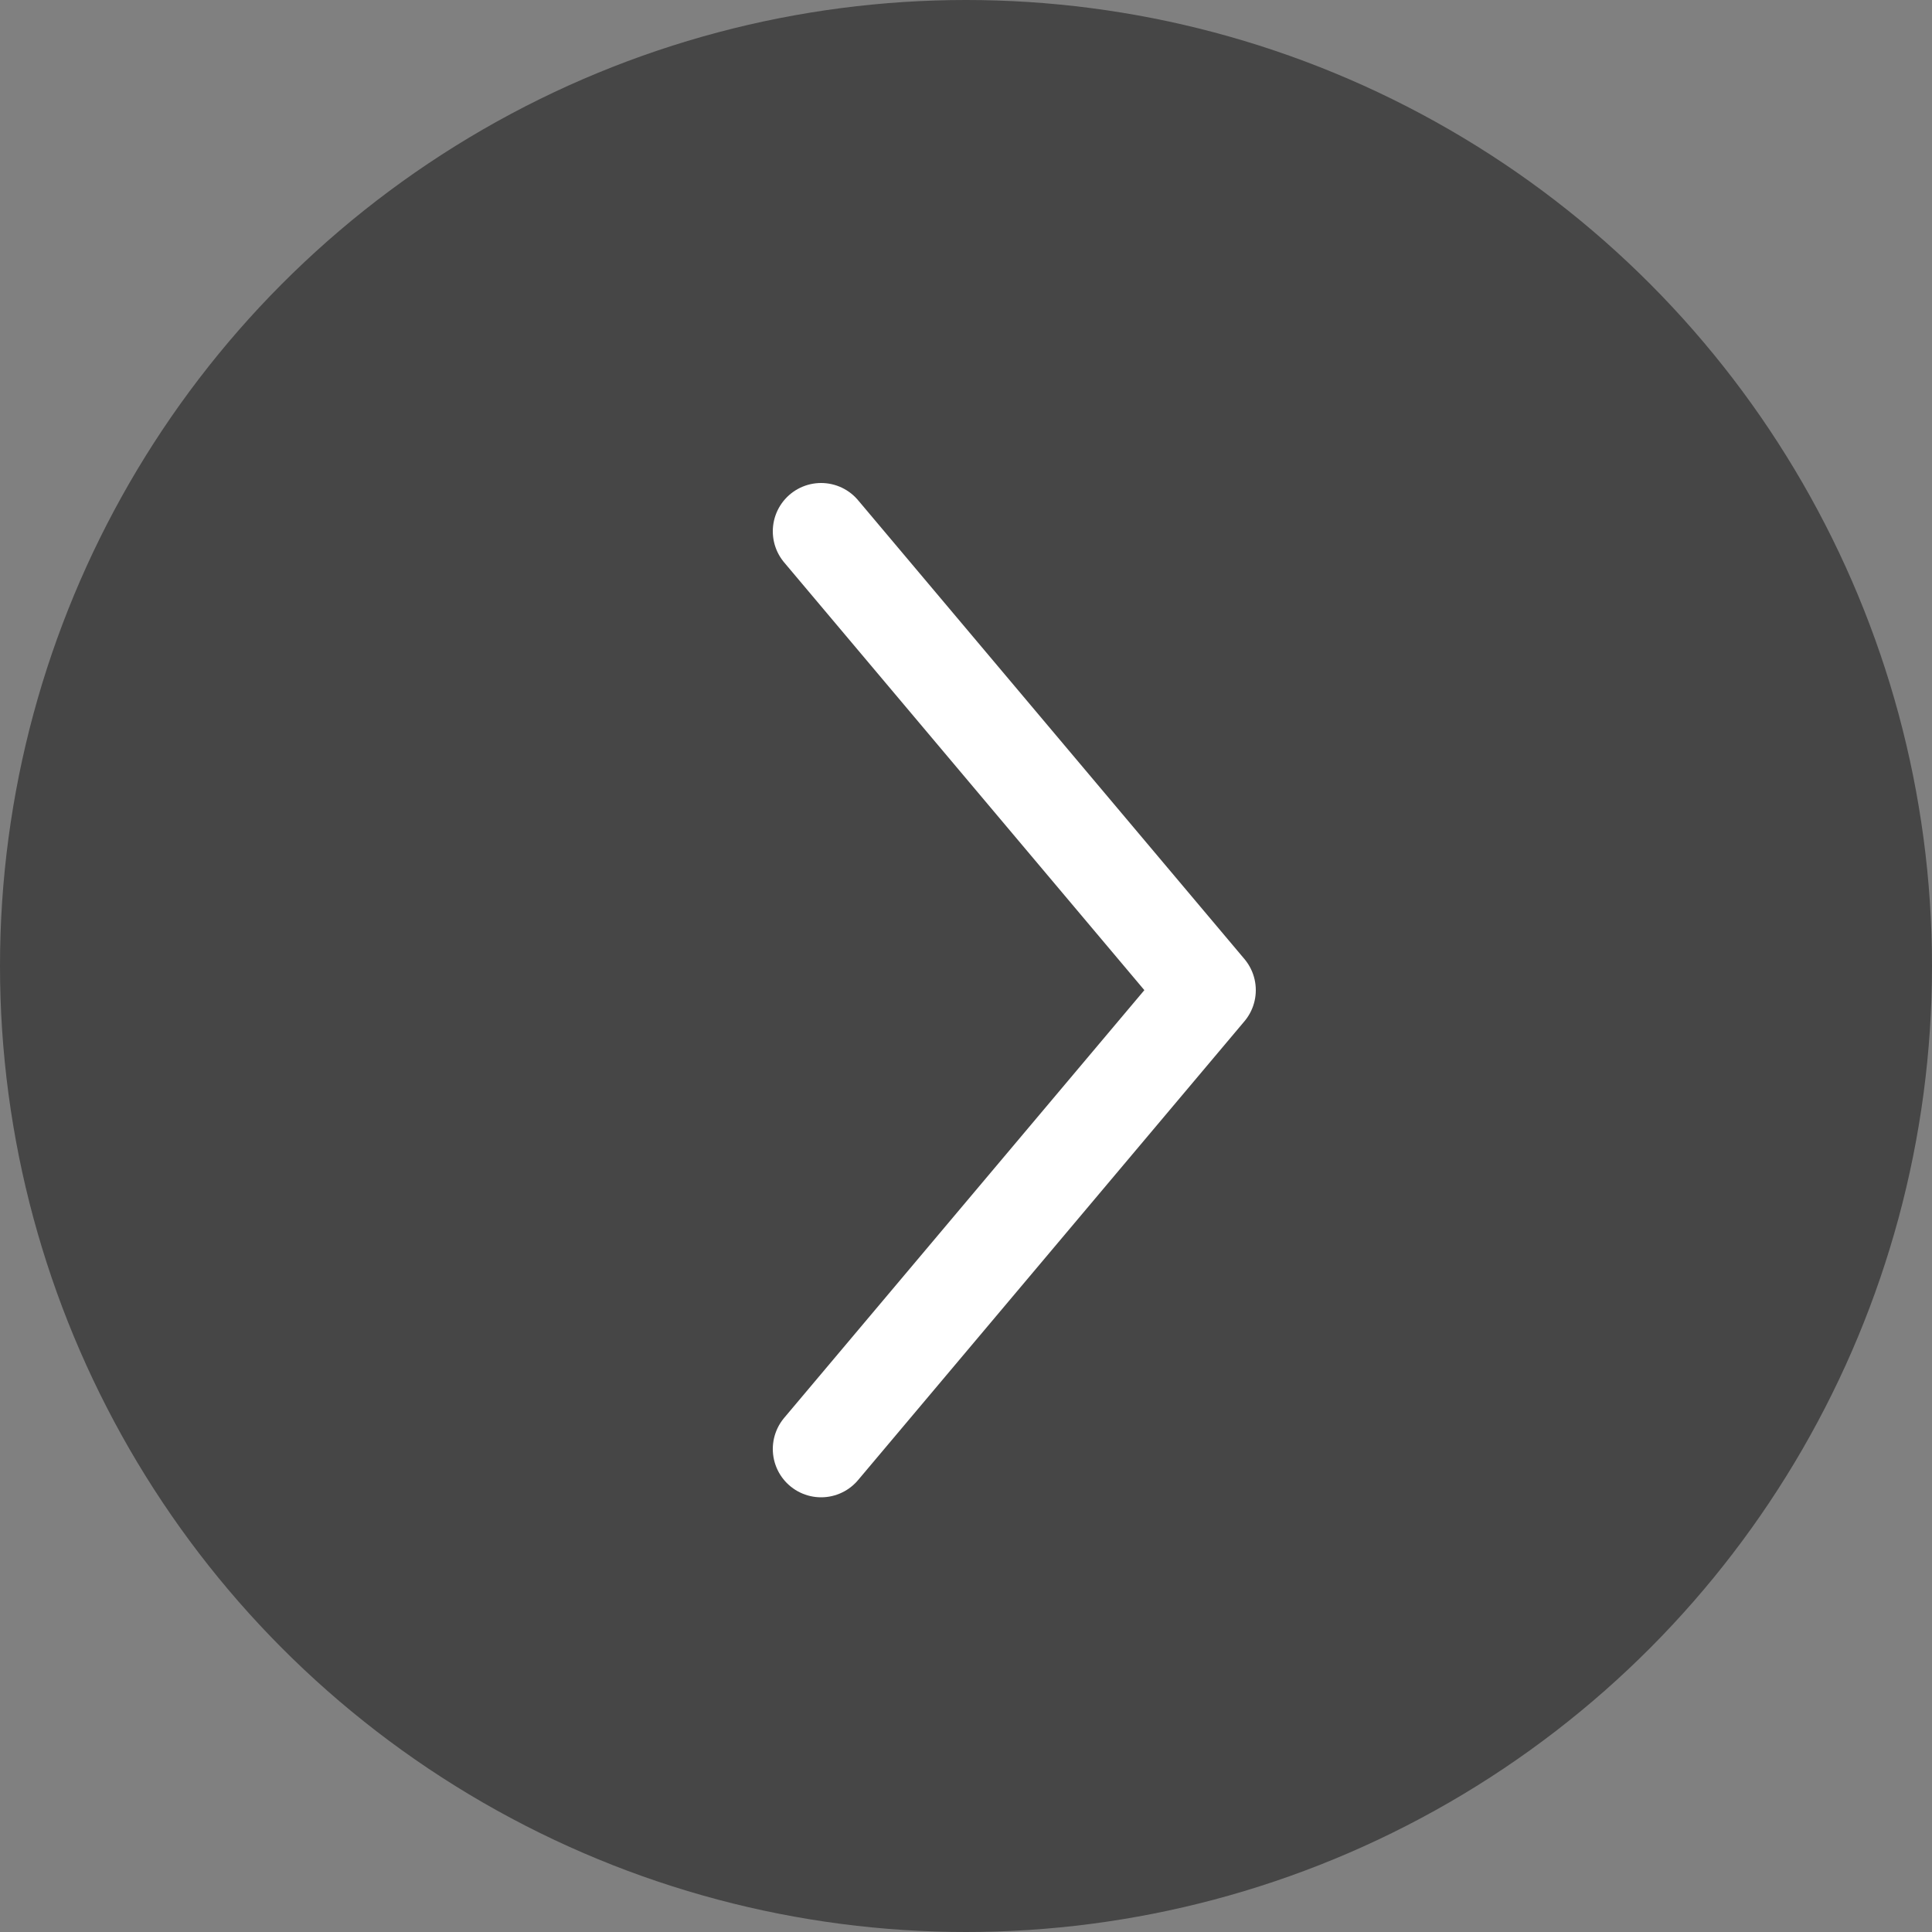 <svg width="60" height="60" viewBox="0 0 60 60" fill="none" xmlns="http://www.w3.org/2000/svg">
<rect x="0" y="0" width="60" height="60" fill="#808080" stroke="none"/>
<circle cx="30" cy="30" r="30" fill="#464646"/>
<path d="M25.5 45L37.5 30.75L25.5 16.5" stroke="white" stroke-width="3" stroke-linecap="round" stroke-linejoin="round"/>
</svg>
